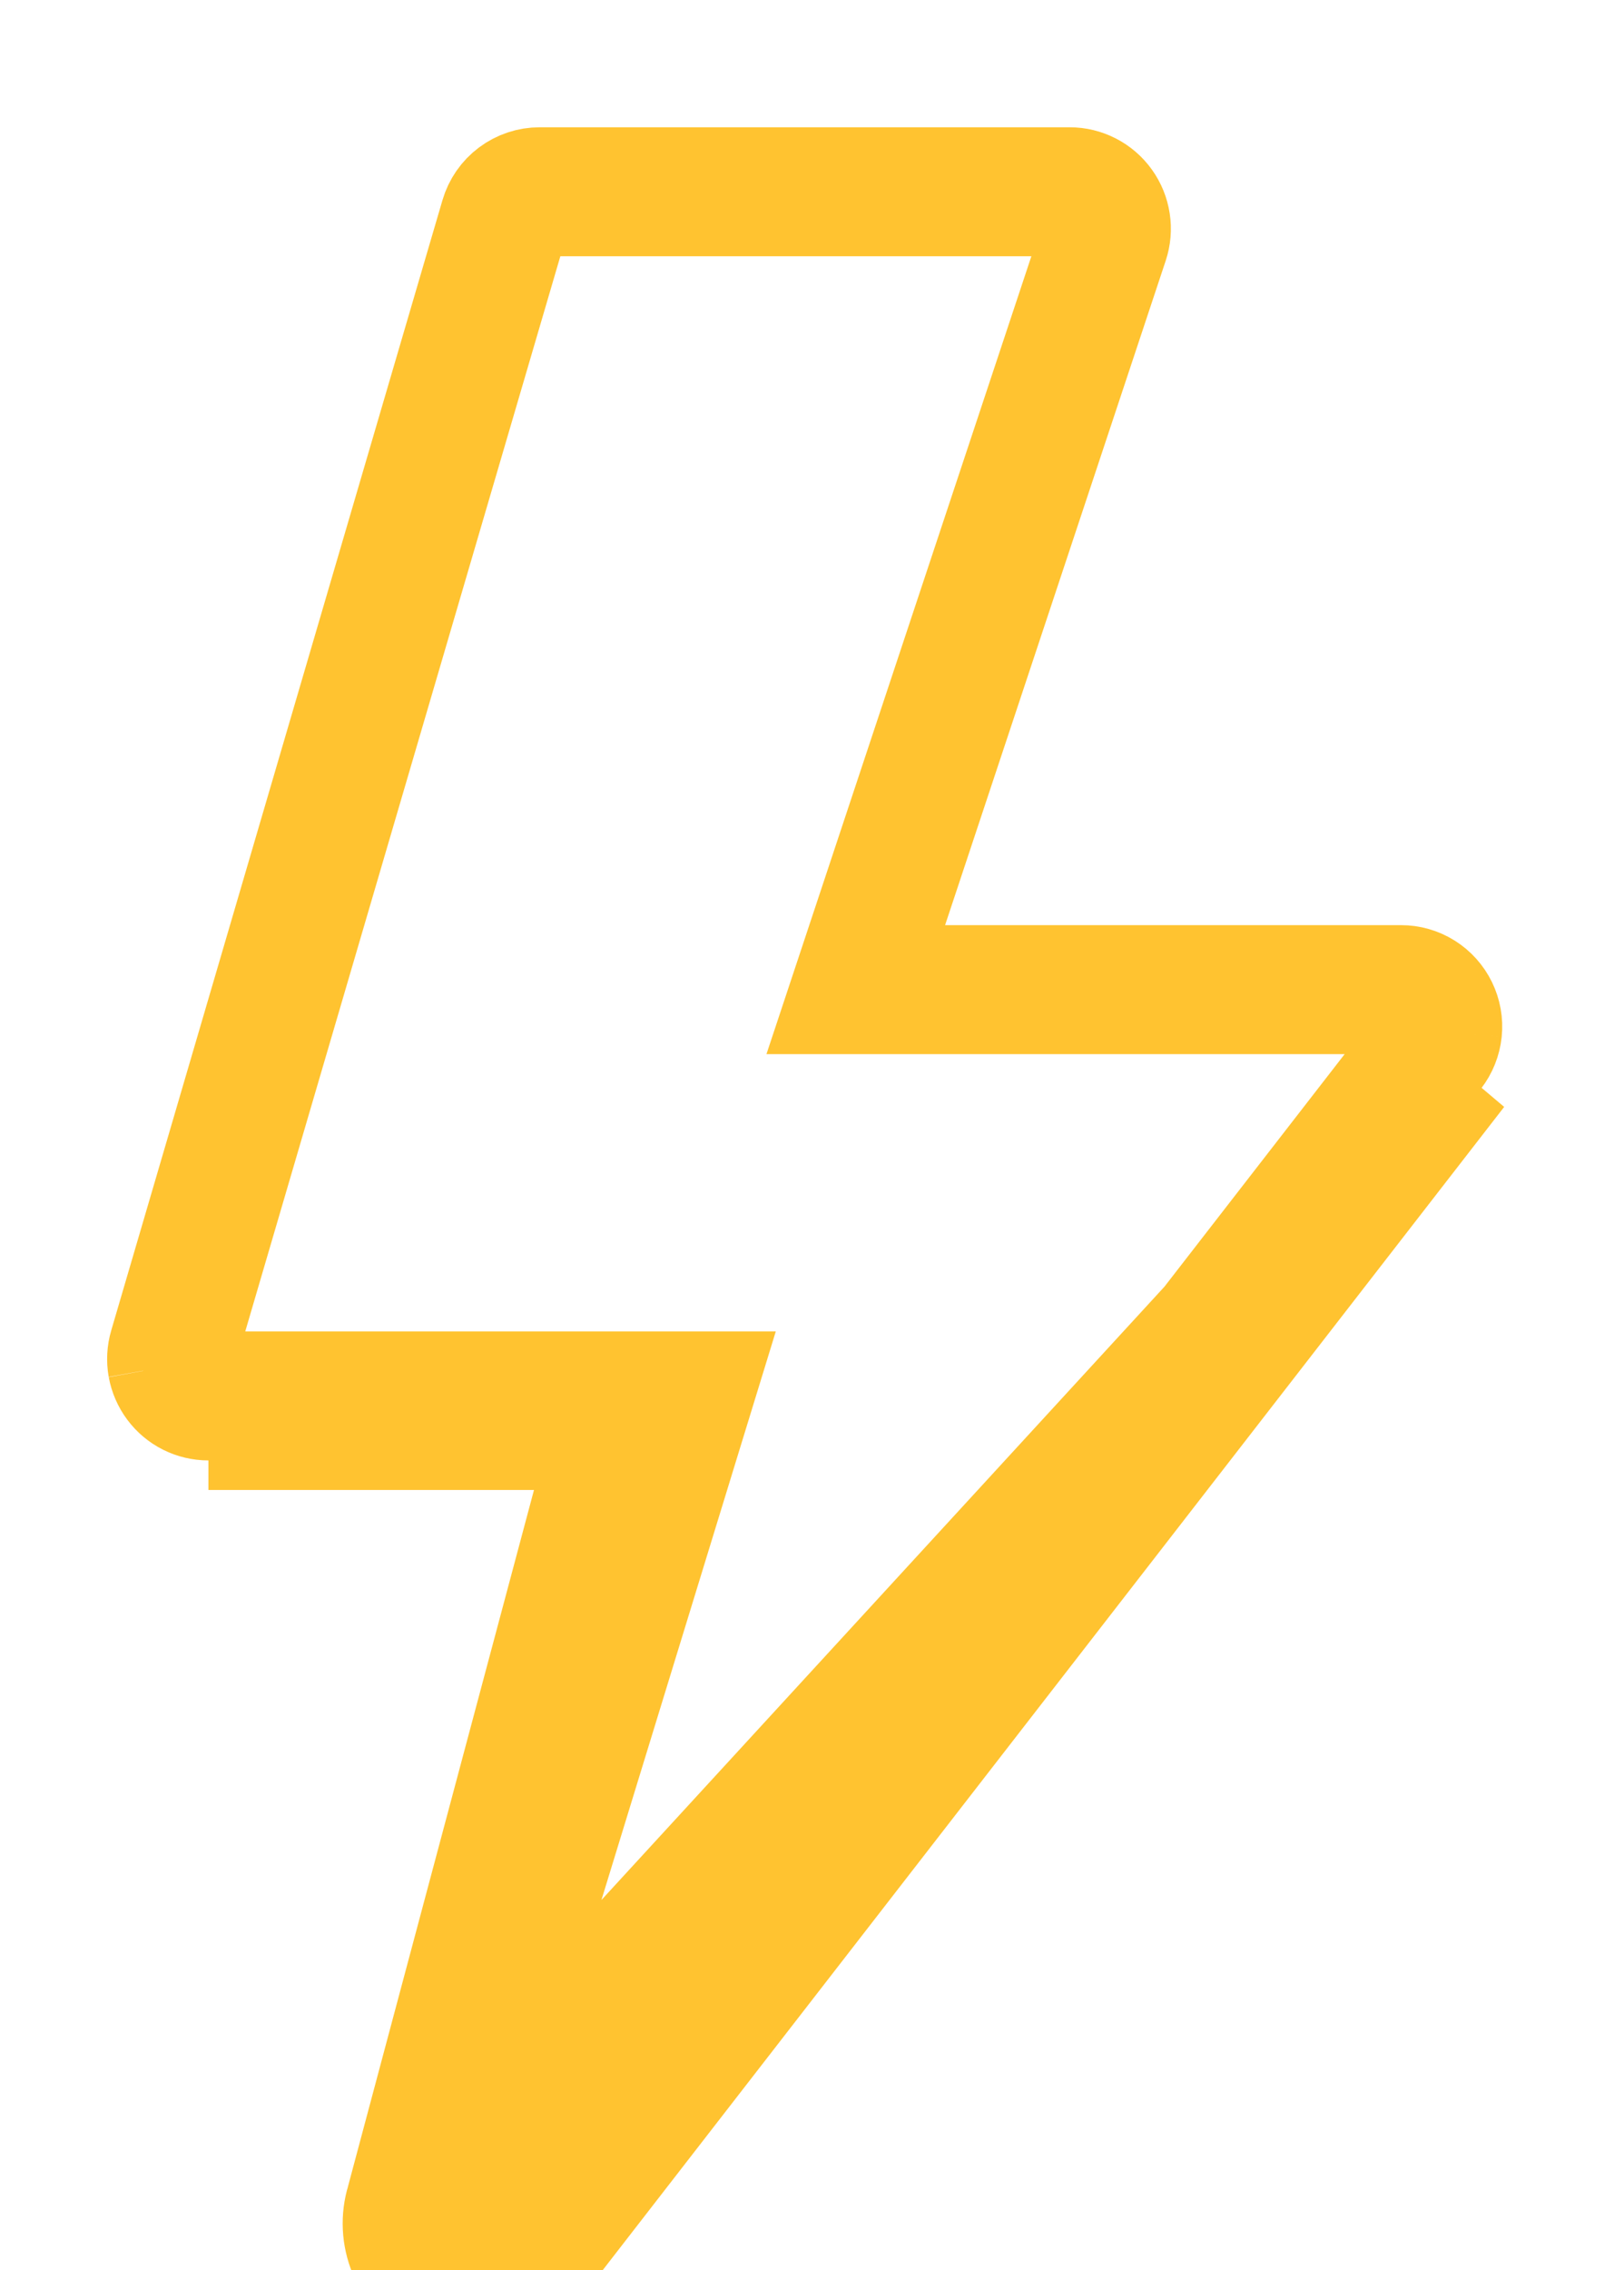 <svg width="63" height="88" viewBox="0 0 63 88" fill="none" xmlns="http://www.w3.org/2000/svg">
<g filter="url(#filter0_d_17_5)">
<path d="M15.908 81.432C15.73 82.009 15.76 82.63 15.992 83.188C16.223 83.745 16.643 84.203 17.177 84.482C17.712 84.76 18.326 84.842 18.915 84.713C19.503 84.583 20.027 84.25 20.396 83.773L56.376 37.378L15.908 81.432ZM15.908 81.432L24.814 52.406H25.166V51.26L24.074 50.923L23.971 51.26M15.908 81.432L23.971 51.26ZM23.971 51.26H8.085H23.971ZM19.564 4.462L19.564 4.462C19.651 4.165 19.831 3.904 20.079 3.719C20.326 3.534 20.626 3.434 20.935 3.434H20.935H41.495C41.721 3.434 41.944 3.488 42.145 3.592C42.346 3.695 42.52 3.845 42.652 4.029L43.577 3.361L42.652 4.029C42.785 4.213 42.871 4.426 42.905 4.65C42.94 4.874 42.92 5.103 42.849 5.318L33.699 32.856L33.198 34.364H34.783H54.346H54.347C54.614 34.363 54.876 34.438 55.103 34.58C55.33 34.722 55.512 34.925 55.63 35.166C55.748 35.407 55.796 35.676 55.768 35.943L56.904 36.06L55.768 35.943C55.74 36.209 55.639 36.463 55.474 36.675L19.494 83.069L19.492 83.072C19.288 83.337 18.996 83.522 18.67 83.594C18.343 83.665 18.001 83.62 17.705 83.465C17.408 83.31 17.175 83.056 17.046 82.746C16.917 82.437 16.901 82.091 17 81.771L17 81.769L26.257 51.597L26.712 50.115H25.166H8.085H8.085C7.863 50.115 7.643 50.063 7.445 49.964C7.246 49.864 7.074 49.719 6.941 49.541C6.808 49.363 6.718 49.156 6.678 48.937L5.554 49.14L6.678 48.937C6.639 48.718 6.651 48.493 6.714 48.279C6.714 48.279 6.714 48.279 6.714 48.279L19.564 4.462Z" fill="white"/>
<path d="M15.908 81.432L24.814 52.406H25.166V51.26L24.074 50.923L23.971 51.26M15.908 81.432L23.971 51.26M15.908 81.432C15.73 82.009 15.76 82.63 15.992 83.188C16.223 83.745 16.643 84.203 17.177 84.482C17.712 84.76 18.326 84.842 18.915 84.713C19.503 84.583 20.027 84.25 20.396 83.773L56.376 37.378L15.908 81.432ZM23.971 51.26H8.085H23.971ZM19.564 4.462L19.564 4.462C19.651 4.165 19.831 3.904 20.079 3.719C20.326 3.534 20.626 3.434 20.935 3.434H20.935H41.495C41.721 3.434 41.944 3.488 42.145 3.592C42.346 3.695 42.52 3.845 42.652 4.029L43.577 3.361L42.652 4.029C42.785 4.213 42.871 4.426 42.905 4.65C42.94 4.874 42.92 5.103 42.849 5.318L33.699 32.856L33.198 34.364H34.783H54.346H54.347C54.614 34.363 54.876 34.438 55.103 34.58C55.33 34.722 55.512 34.925 55.63 35.166C55.748 35.407 55.796 35.676 55.768 35.943L56.904 36.06L55.768 35.943C55.74 36.209 55.639 36.463 55.474 36.675L19.494 83.069L19.492 83.072C19.288 83.337 18.996 83.522 18.67 83.594C18.343 83.665 18.001 83.62 17.705 83.465C17.408 83.31 17.175 83.056 17.046 82.746C16.917 82.437 16.901 82.091 17 81.771L17 81.769L26.257 51.597L26.712 50.115H25.166H8.085H8.085C7.863 50.115 7.643 50.063 7.445 49.964C7.246 49.864 7.074 49.719 6.941 49.541C6.808 49.363 6.718 49.156 6.678 48.937L5.554 49.14L6.678 48.937C6.639 48.718 6.651 48.493 6.714 48.279C6.714 48.279 6.714 48.279 6.714 48.279L19.564 4.462Z" stroke="#FFC330" stroke-width="5"/>
</g>
<defs>
<filter id="filter0_d_17_5" x="0.156" y="0.934" width="62.196" height="94.338" filterUnits="userSpaceOnUse" color-interpolation-filters="sRGB">
<feFlood flood-opacity="0" result="BackgroundImageFix"/>
<feColorMatrix in="SourceAlpha" type="matrix" values="0 0 0 0 0 0 0 0 0 0 0 0 0 0 0 0 0 0 127 0" result="hardAlpha"/>
<feOffset dy="4"/>
<feGaussianBlur stdDeviation="2"/>
<feComposite in2="hardAlpha" operator="out"/>
<feColorMatrix type="matrix" values="0 0 0 0 0 0 0 0 0 0 0 0 0 0 0 0 0 0 0.25 0"/>
<feBlend mode="normal" in2="BackgroundImageFix" result="effect1_dropShadow_17_5"/>
<feBlend mode="normal" in="SourceGraphic" in2="effect1_dropShadow_17_5" result="shape"/>
</filter>
</defs>
</svg>
